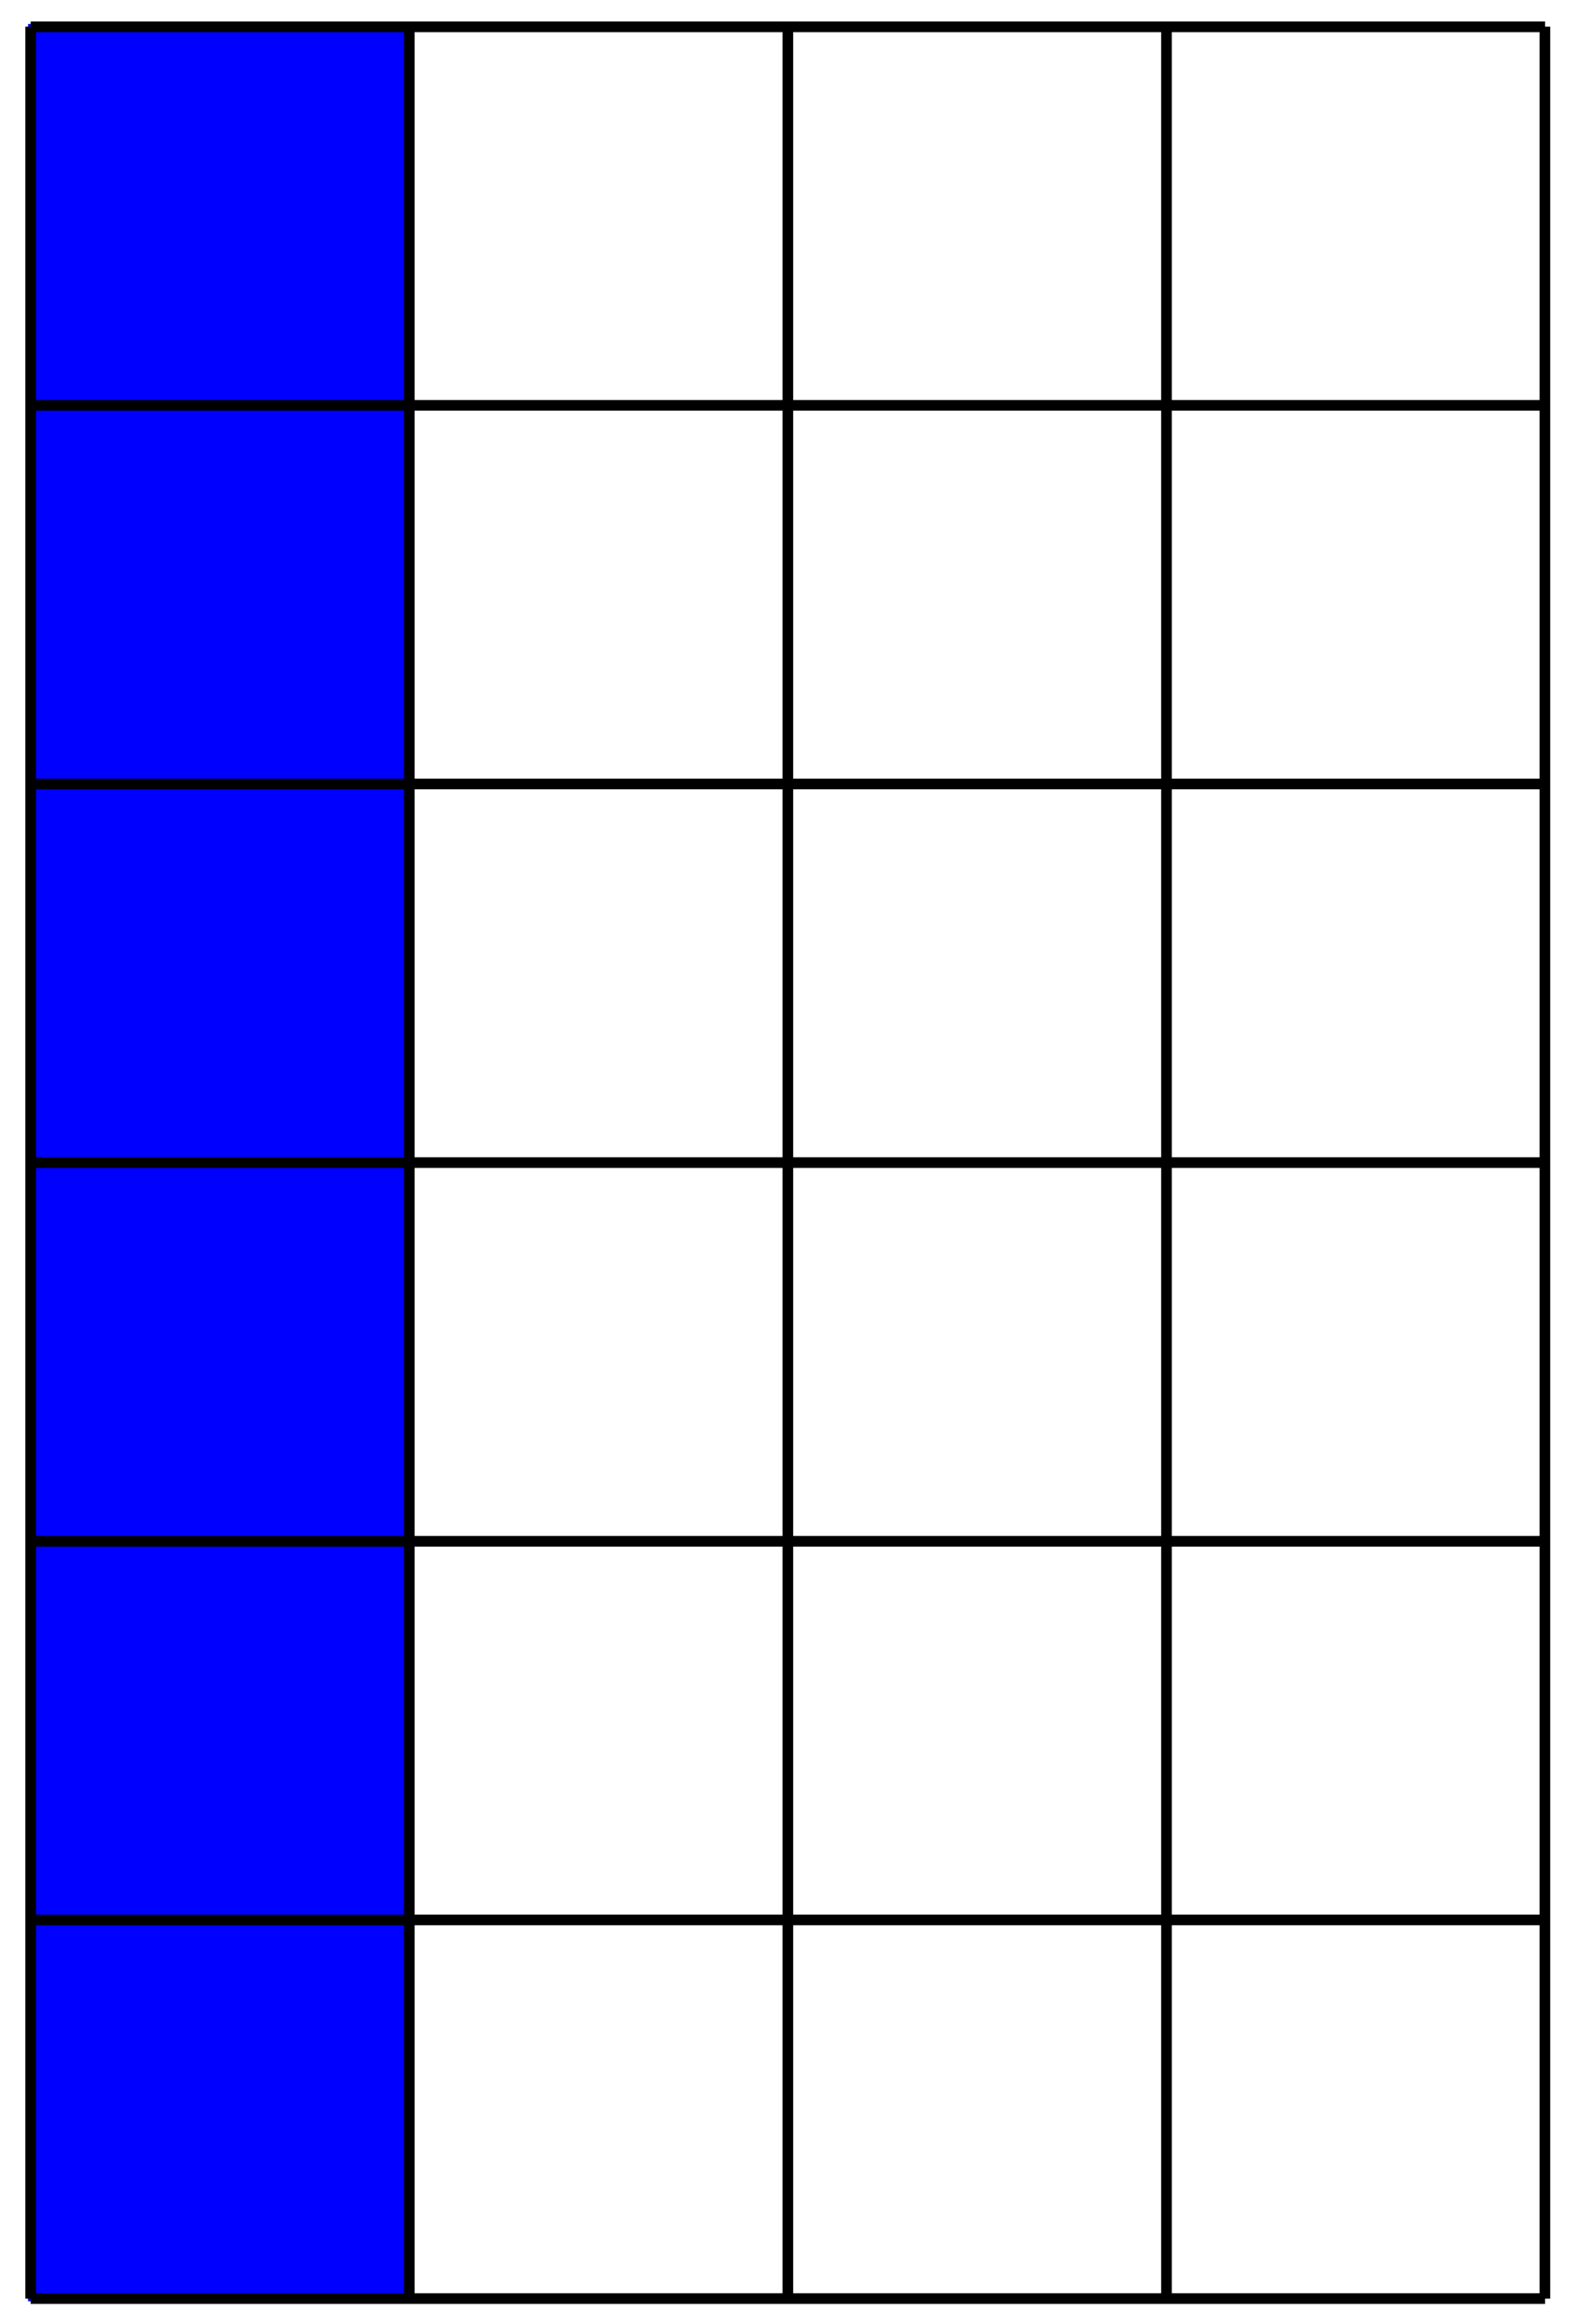 <?xml version="1.0" encoding="UTF-8"?>
<svg xmlns="http://www.w3.org/2000/svg" xmlns:xlink="http://www.w3.org/1999/xlink" width="118pt" height="174pt" viewBox="0 0 118 174" version="1.1">
<g id="surface1">
<path style="fill-rule:nonzero;fill:rgb(0%,0%,100%);fill-opacity:1;stroke-width:0.399;stroke-linecap:butt;stroke-linejoin:miter;stroke:rgb(0%,0%,100%);stroke-opacity:1;stroke-miterlimit:10;" d="M 0.001 -0.001 L 0.001 170.081 L 28.348 170.081 L 28.348 -0.001 Z M 0.001 -0.001 " transform="matrix(1,0,0,-1,2.295,172.077)"/>
<path style="fill:none;stroke-width:0.797;stroke-linecap:butt;stroke-linejoin:miter;stroke:rgb(0%,0%,0%);stroke-opacity:1;stroke-miterlimit:10;" d="M 0.001 -0.001 L 113.389 -0.001 M 0.001 28.347 L 113.389 28.347 M 0.001 56.694 L 113.389 56.694 M 0.001 85.042 L 113.389 85.042 M 0.001 113.386 L 113.389 113.386 M 0.001 141.733 L 113.389 141.733 M 0.001 170.069 L 113.389 170.069 M 0.001 -0.001 L 0.001 170.081 M 28.348 -0.001 L 28.348 170.081 M 56.695 -0.001 L 56.695 170.081 M 85.042 -0.001 L 85.042 170.081 M 113.377 -0.001 L 113.377 170.081 " transform="matrix(1,0,0,-1,2.295,172.077)"/>
</g>
</svg>

